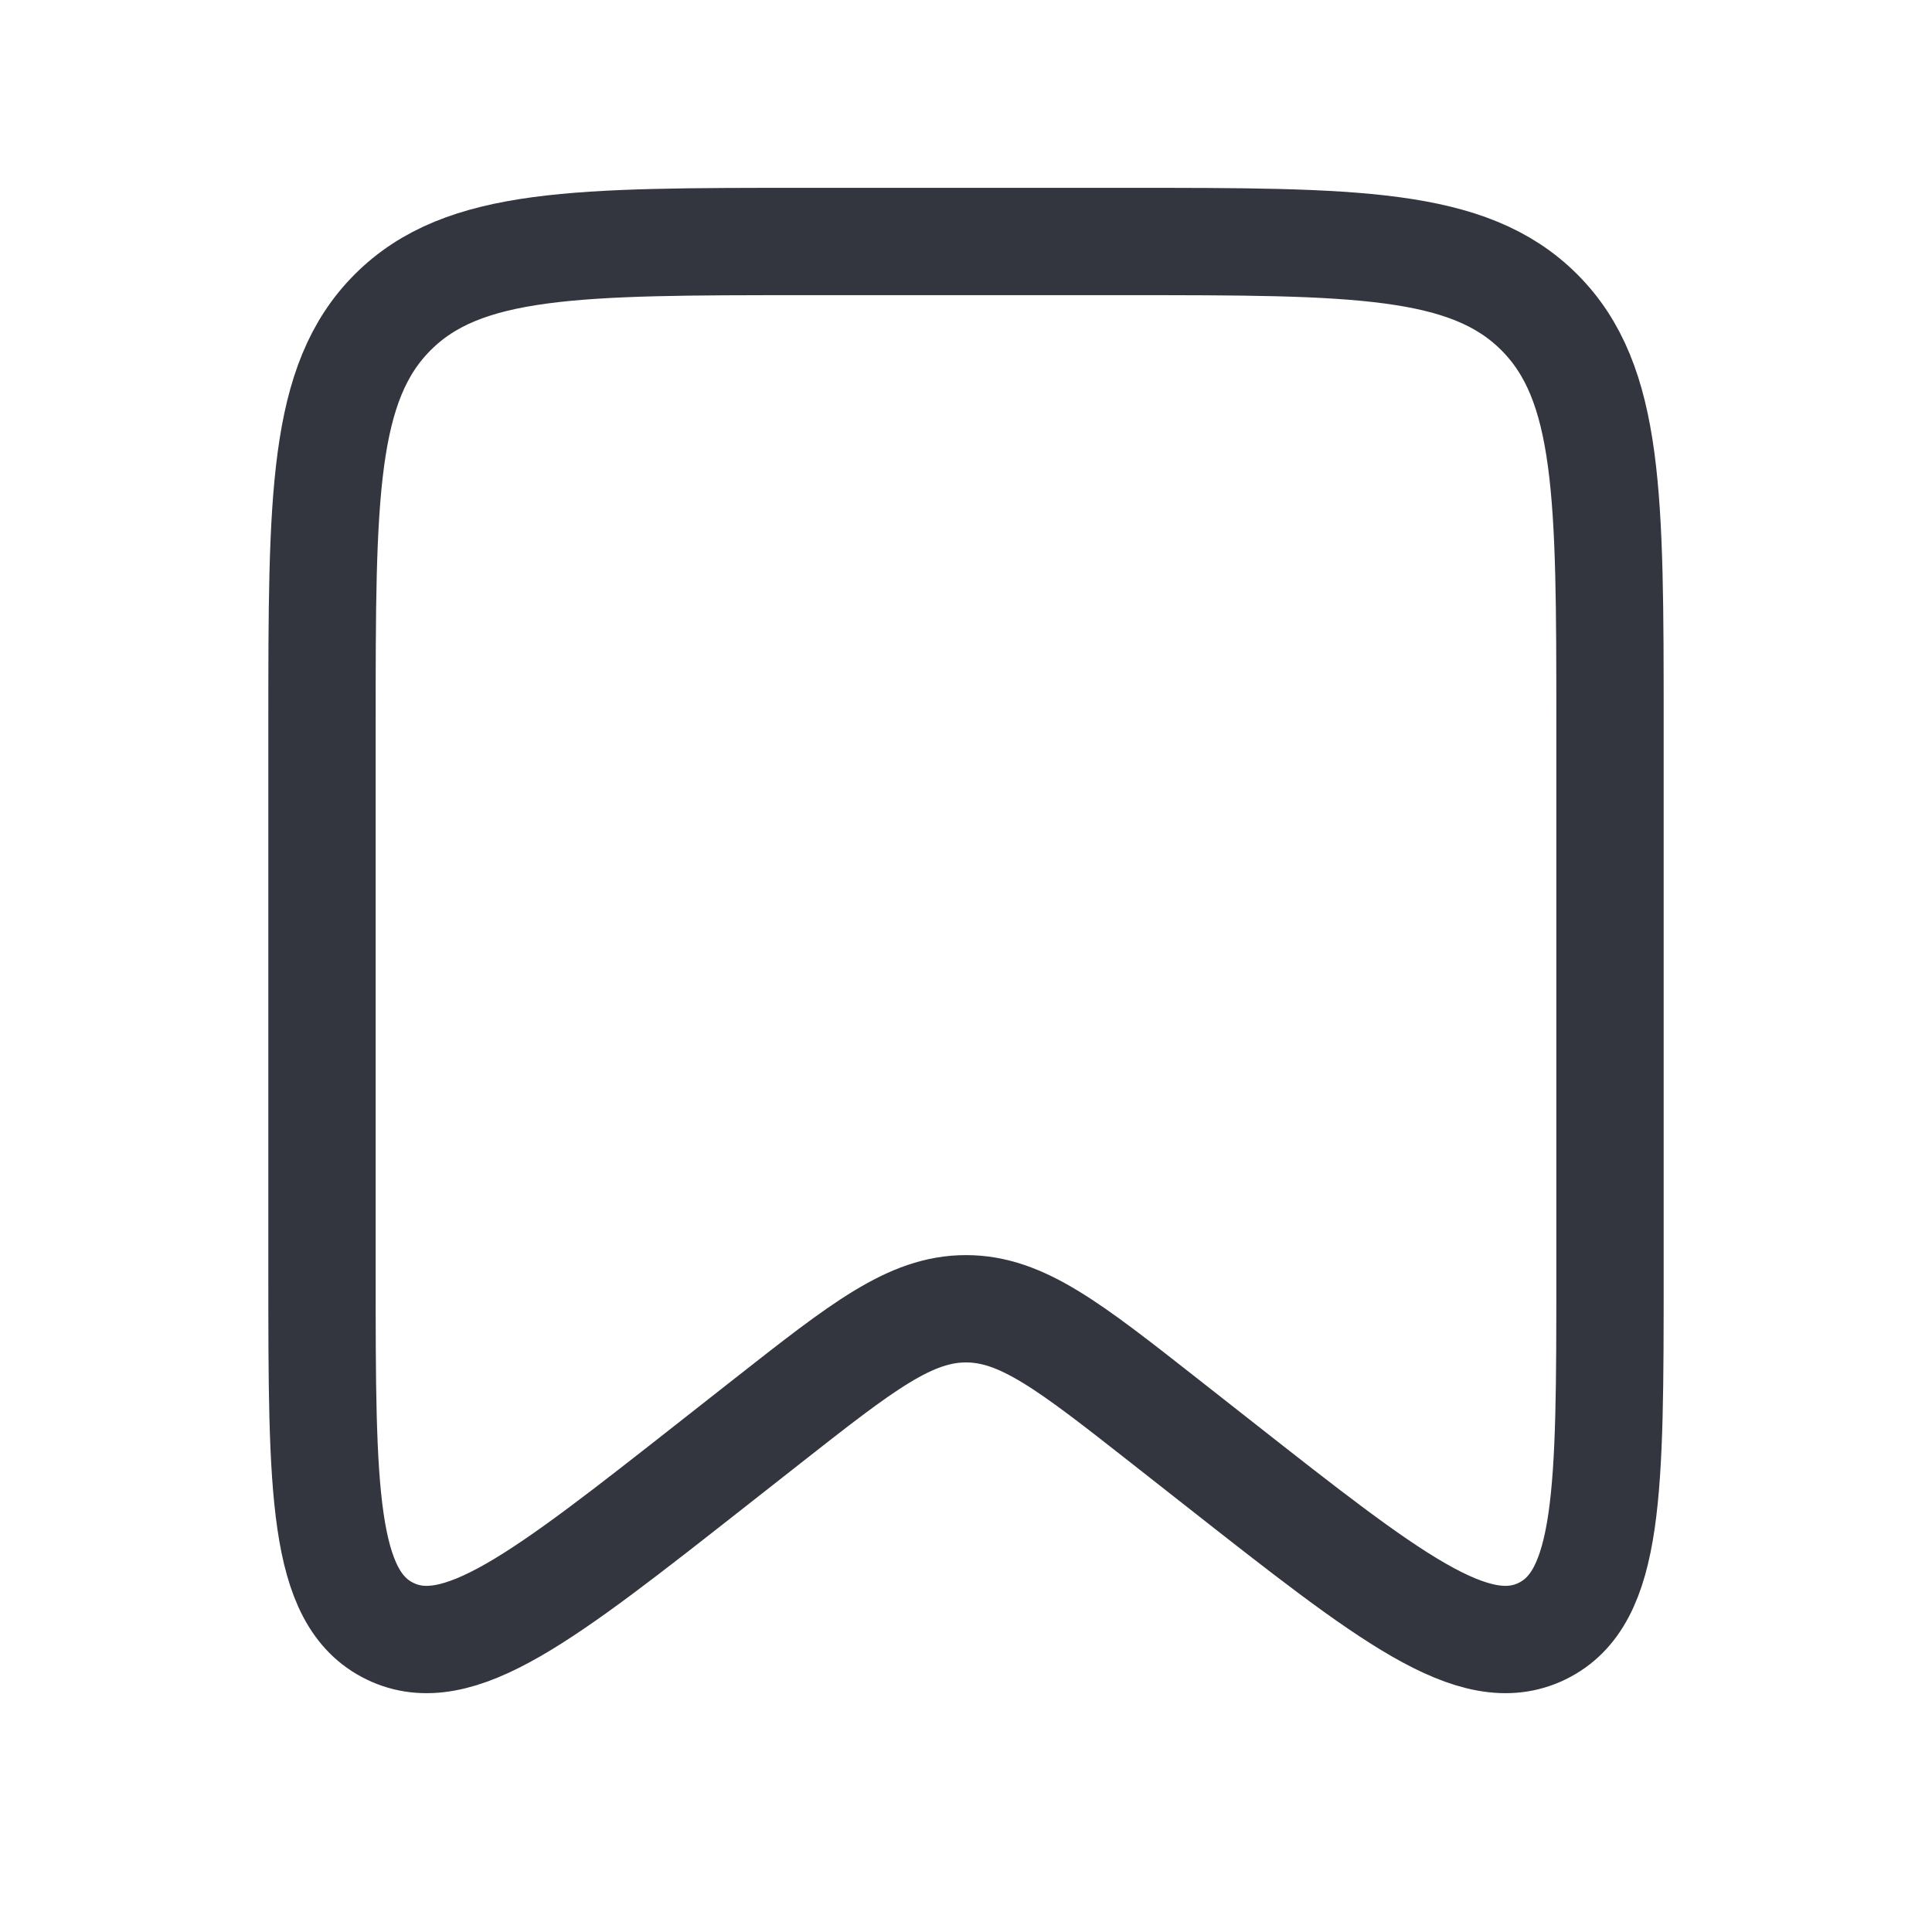 <svg width="36" height="36" viewBox="0 0 36 36" fill="none" xmlns="http://www.w3.org/2000/svg">
<path d="M6 13.5C6 9.257 6 7.136 7.318 5.818C8.636 4.5 10.757 4.5 15 4.5H21C25.243 4.5 27.364 4.5 28.682 5.818C30 7.136 30 9.257 30 13.5V23.741C30 27.766 30 29.779 28.734 30.394C27.467 31.01 25.885 29.767 22.72 27.28L21.707 26.484C19.927 25.086 19.038 24.387 18 24.387C16.962 24.387 16.073 25.086 14.293 26.484L13.28 27.28C10.115 29.767 8.533 31.01 7.266 30.394C6 29.779 6 27.766 6 23.741V13.5Z" stroke="#33363F" stroke-width="2"/>
</svg>
